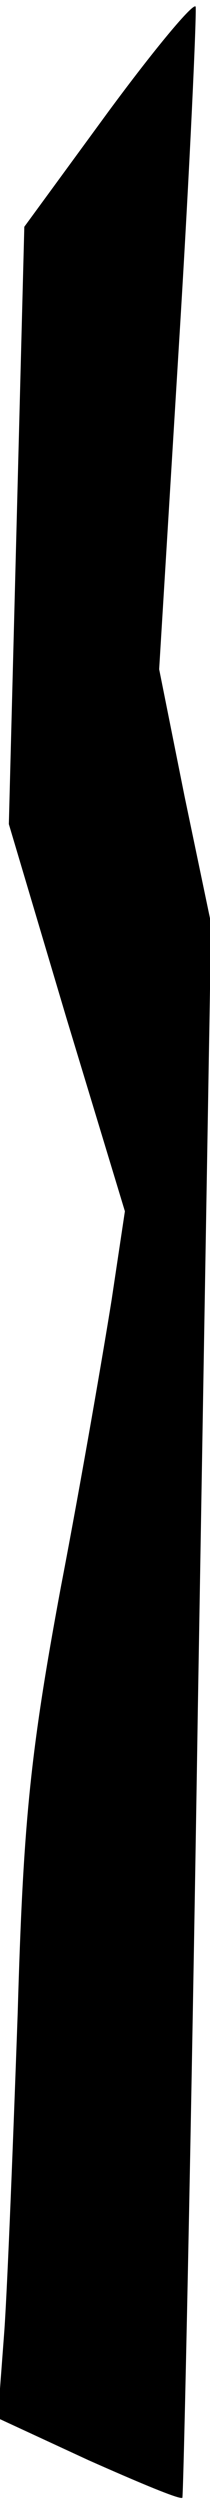 <?xml version="1.0" standalone="no"?>
<!DOCTYPE svg PUBLIC "-//W3C//DTD SVG 20010904//EN"
 "http://www.w3.org/TR/2001/REC-SVG-20010904/DTD/svg10.dtd">
<svg version="1.0" xmlns="http://www.w3.org/2000/svg"
 width="19pt" height="226pt" viewBox="0 0 19 226"
 preserveAspectRatio="xMidYMid meet">
<g transform="translate(0,226) scale(0.1,-0.1)"
fill="#000000" stroke="none">
<path fill="#000000" stroke="none" d="M98 2159 l-76 -104 -7 -270 -7 -270 52
-175 53 -175 -12 -80 c-7 -44 -27 -161 -46 -260 -28 -151 -34 -213 -39 -385
-4 -113 -9 -241 -12 -286 l-6 -80 82 -38 c45 -20 83 -36 85 -34 1 2 8 323 14
713 l12 710 -24 115 -23 115 18 295 c10 162 16 299 15 304 -2 4 -37 -38 -79
-95z"/>
</g>
</svg>
